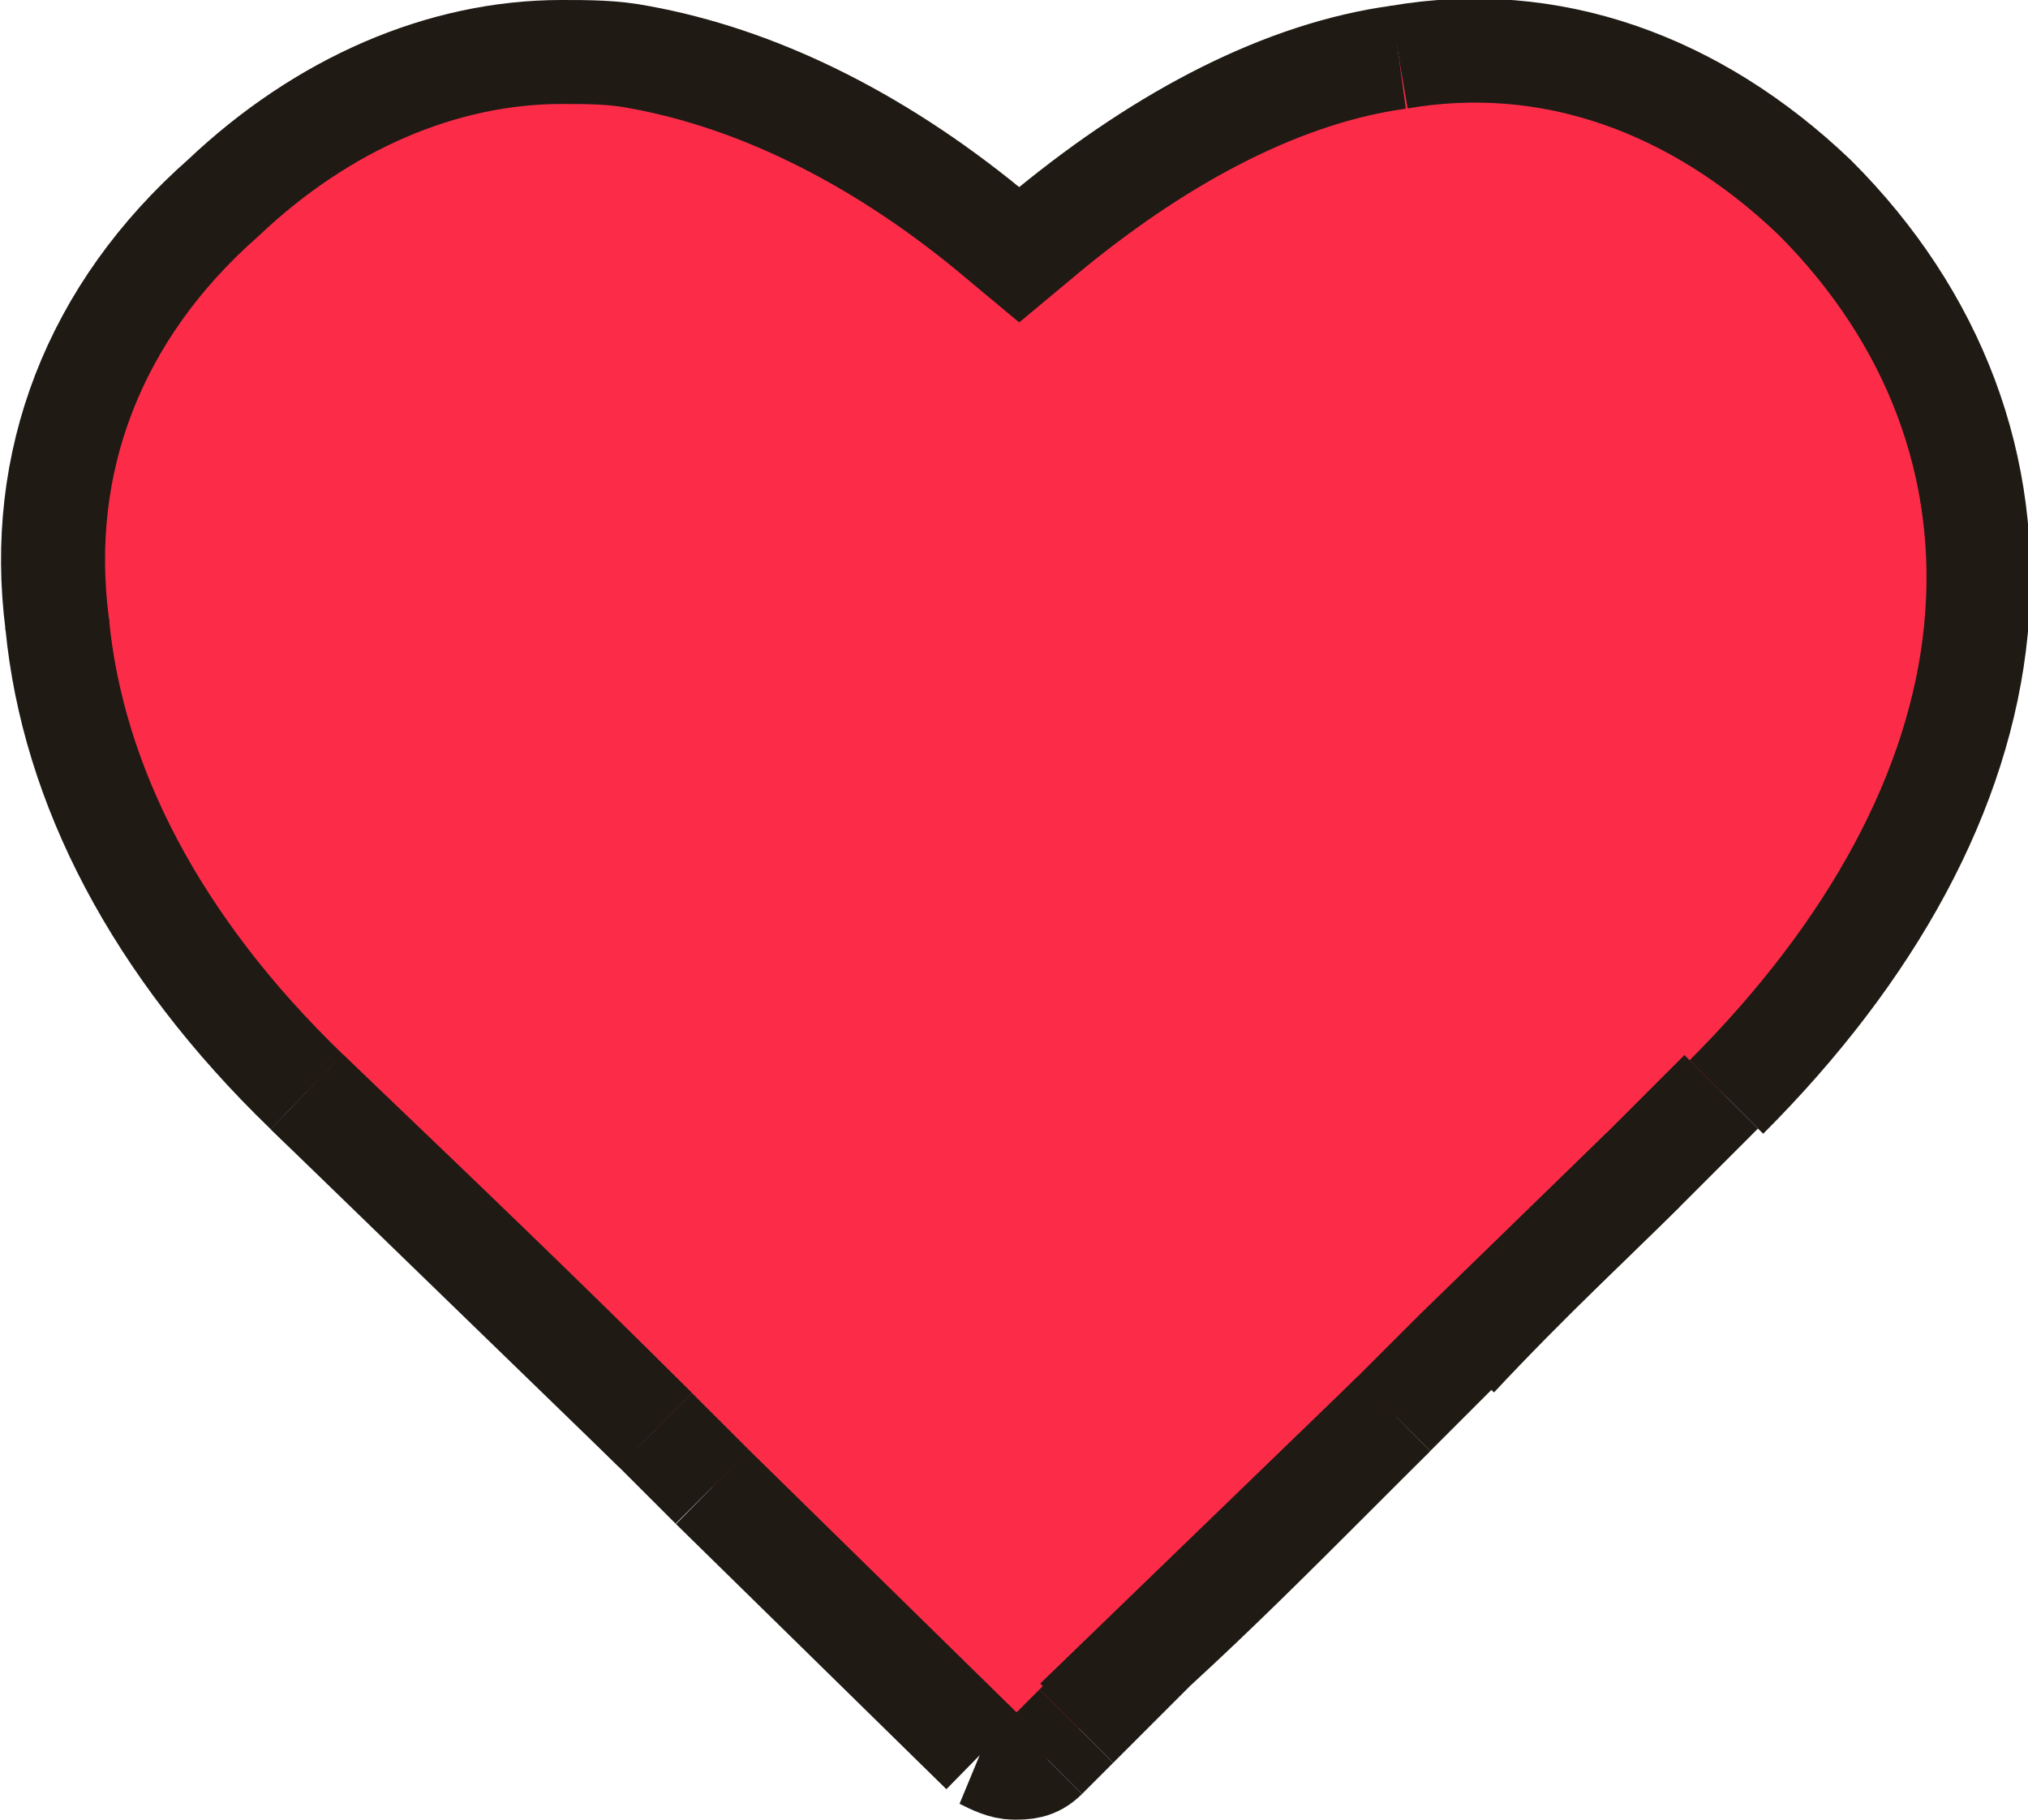 <?xml version="1.0" encoding="utf-8"?>
<!-- Generator: Adobe Illustrator 25.0.1, SVG Export Plug-In . SVG Version: 6.00 Build 0)  -->
<svg version="1.1" id="图层_1" xmlns="http://www.w3.org/2000/svg" xmlns:xlink="http://www.w3.org/1999/xlink" x="0px" y="0px"
	 viewBox="0 0 39 35" style="enable-background:new 0 0 39 35;" xml:space="preserve">
<style type="text/css">
	.st0{fill:#FC2C49;}
	.st1{fill:none;stroke:#1F1A14;stroke-width:2;}
</style>
<g id="XMLID_1_">
	<g>
		<path class="st0" d="M38,12.1c-0.3,3.1-2,6.2-4.8,9L33.1,21l-1.5,1.5c-0.9,0.9-2.2,2.1-3.6,3.6l-1.2,1.2c-0.4,0.4-0.8,0.8-1.2,1.2
			c-1.1,1.1-2.2,2.2-3.4,3.3l-1.5,1.5l-0.6,0.6L19.5,34l-0.6-0.2v-0.1l-5.2-5.1l-1.1-1.1c-2.2-2.2-4.4-4.3-6.7-6.5
			c-2.9-2.8-4.5-5.9-4.8-9h0C0.7,8.9,1.8,6,4.3,3.8C6.2,2,8.5,1,10.8,1c0.5,0,1,0,1.5,0.1c2.2,0.4,4.5,1.5,6.7,3.3l0.6,0.5l0.6-0.5
			c2.2-1.8,4.5-3,6.7-3.3c2.9-0.5,5.7,0.5,8,2.7C37.2,6.1,38.3,9,38,12.1z"/>
	</g>
	<g>
		<path class="st1" d="M26.9,1.1c-2.2,0.3-4.5,1.5-6.7,3.3l-0.6,0.5L19,4.4c-2.2-1.8-4.5-2.9-6.7-3.3C11.8,1,11.3,1,10.8,1
			C8.5,1,6.2,2,4.3,3.8C1.8,6,0.7,8.9,1.1,12c0,0,0,0.1,0,0.1"/>
		<path class="st1" d="M26.9,1.1c2.9-0.5,5.7,0.5,8,2.7c2.3,2.3,3.4,5.2,3.1,8.3s-2,6.2-4.8,9"/>
		<path class="st1" d="M31.6,22.5c-0.9,0.9-2.2,2.1-3.6,3.6"/>
		<polyline class="st1" points="33.1,21 31.6,22.5 28,26 26.8,27.2 		"/>
		<path class="st1" d="M26.8,27.2c-0.4,0.4-0.8,0.8-1.2,1.2c-1.1,1.1-2.2,2.2-3.4,3.3l-1.5,1.5"/>
		<line class="st1" x1="26.8" y1="27.2" x2="20.7" y2="33.1"/>
		<line class="st1" x1="20.7" y1="33.2" x2="20.1" y2="33.8"/>
		<line class="st1" x1="18.9" y1="33.7" x2="13.7" y2="28.6"/>
		<line class="st1" x1="13.7" y1="28.6" x2="12.6" y2="27.5"/>
		<path class="st1" d="M12.6,27.5c-2.2-2.2-4.4-4.3-6.7-6.5"/>
		<line class="st1" x1="12.6" y1="27.5" x2="5.9" y2="21"/>
		<path class="st1" d="M5.9,21c-2.9-2.8-4.5-5.9-4.8-9"/>
		<path class="st1" d="M20.1,33.8C19.9,34,19.7,34,19.5,34"/>
		<line class="st1" x1="20.1" y1="33.8" x2="19.5" y2="34"/>
		<path class="st1" d="M19.5,34c-0.2,0-0.4-0.1-0.6-0.2L19.5,34z"/>
	</g>
</g>
</svg>
